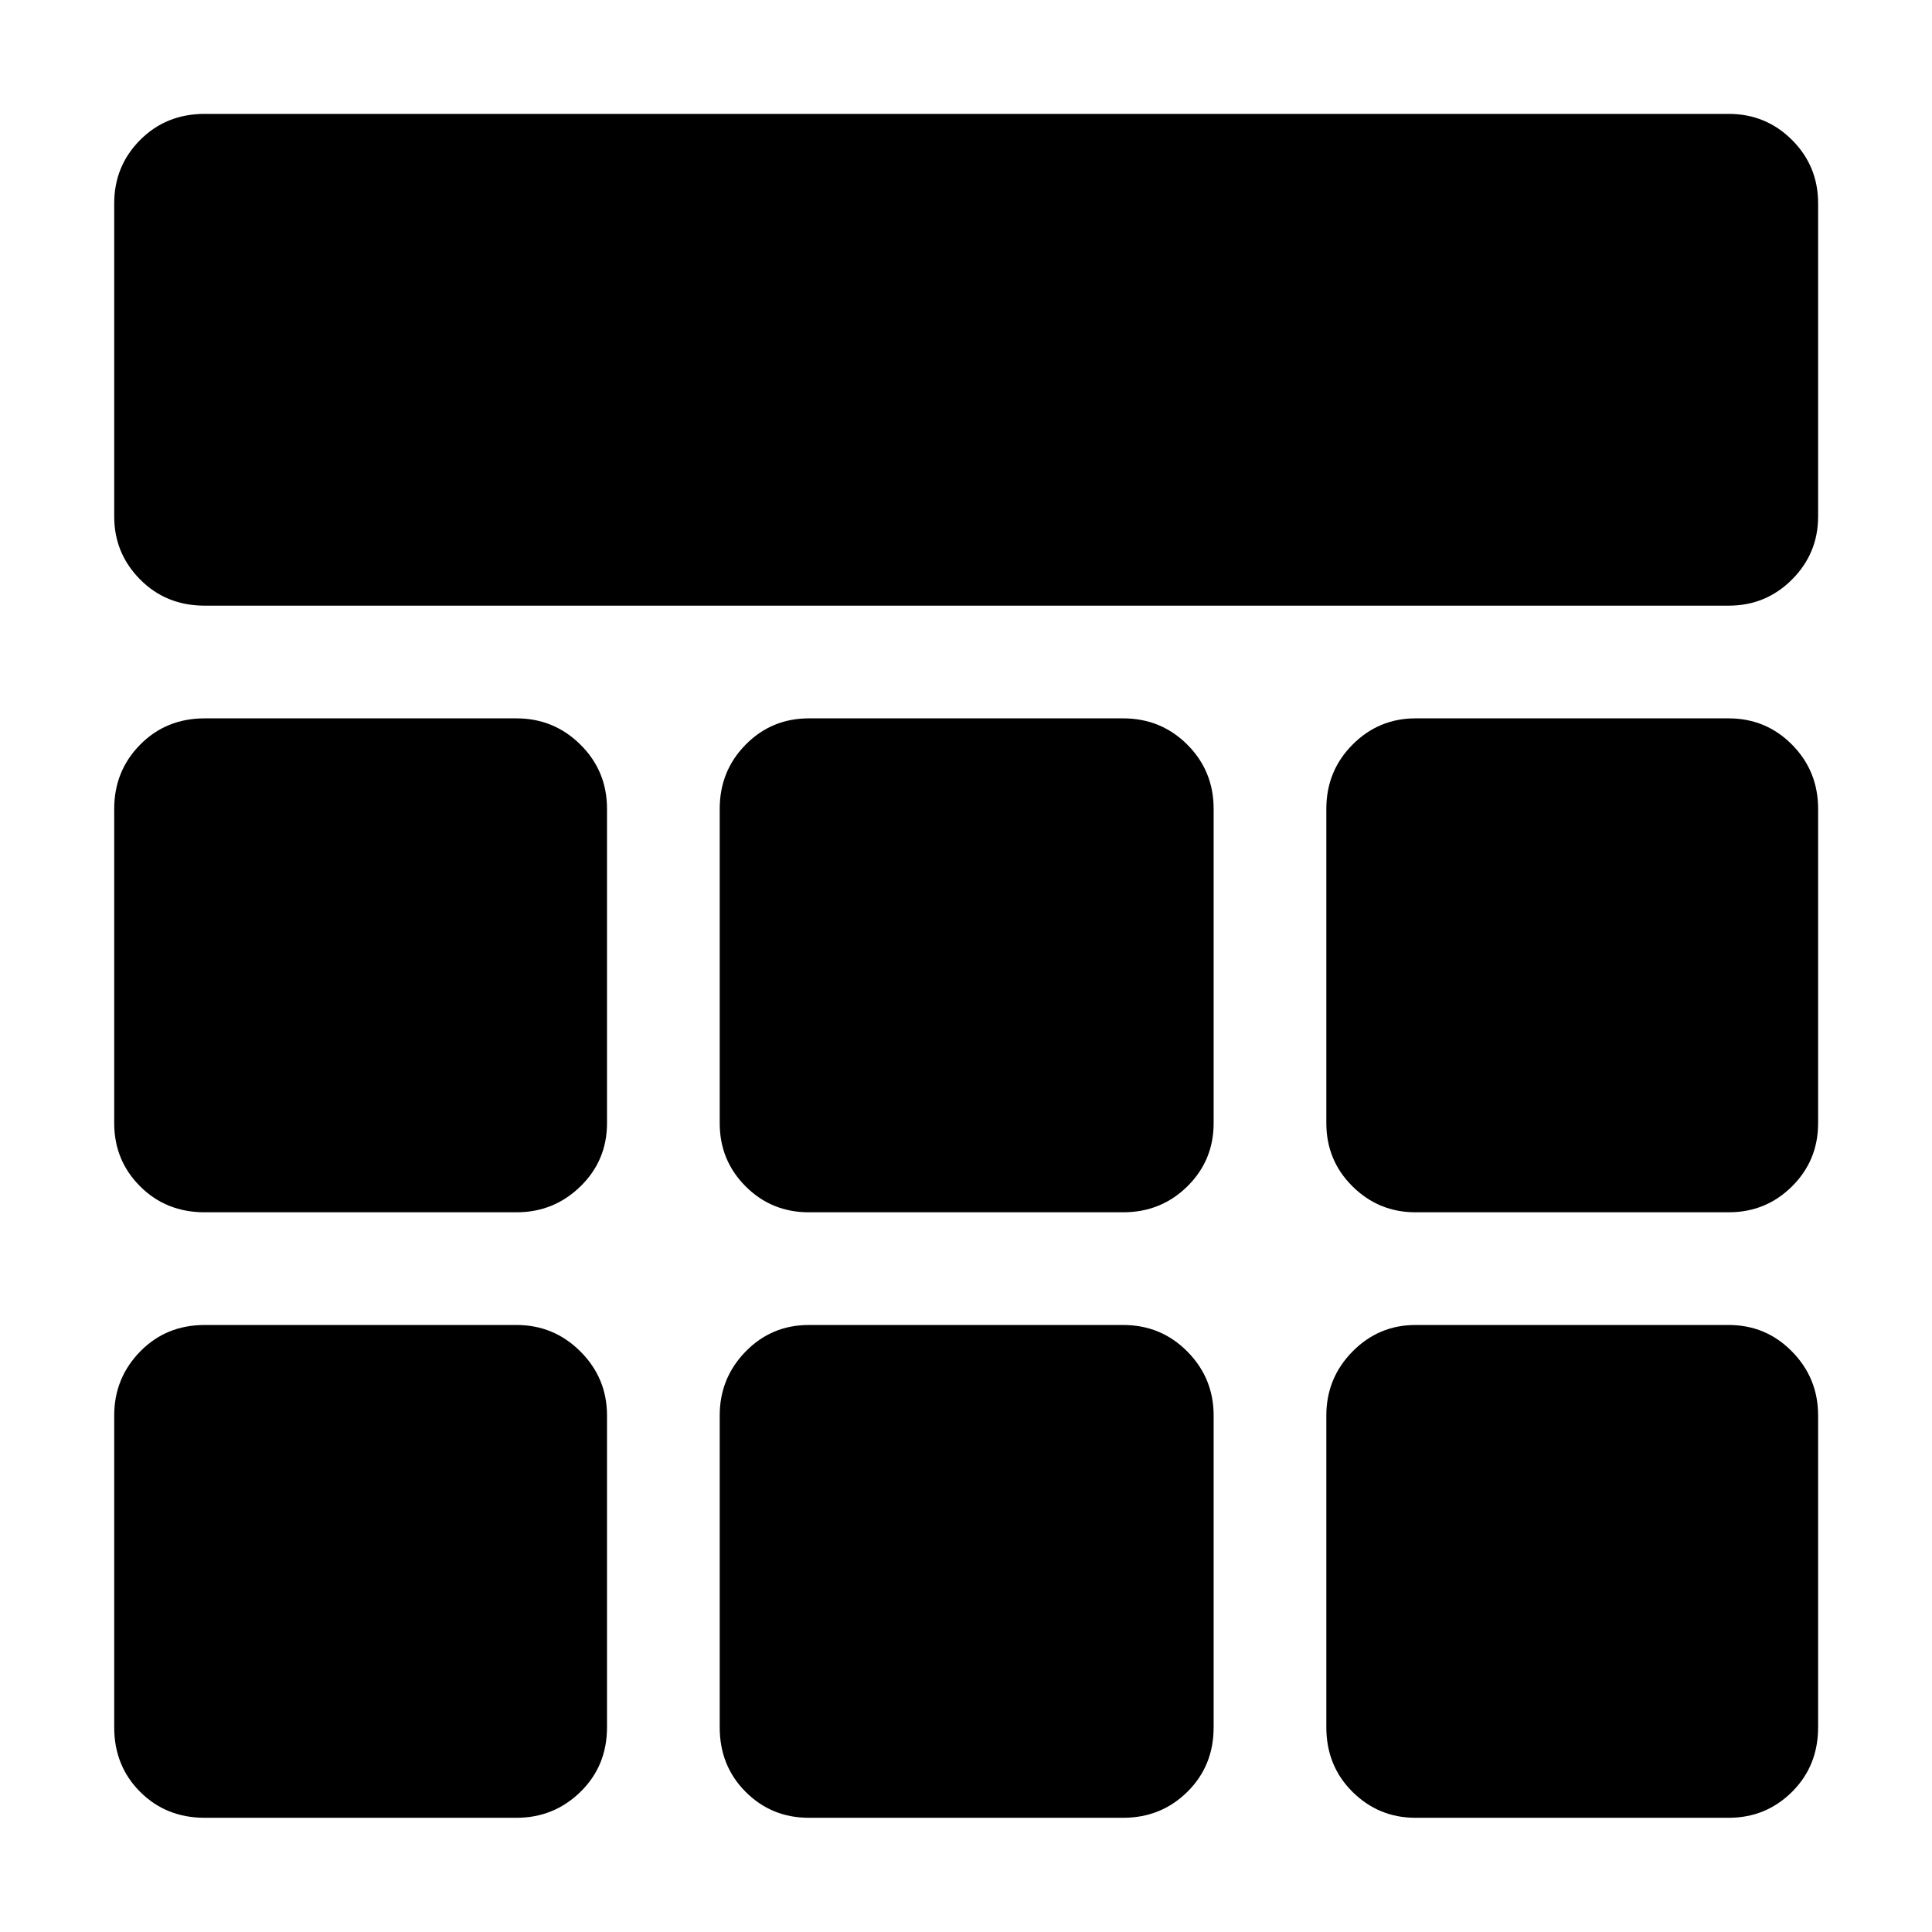 <svg xmlns="http://www.w3.org/2000/svg" height="40" viewBox="0 -960 960 960" width="40"><path d="M101.72-659.05q-19.19 0-32.08-13-12.89-13-12.89-31.3v-155.6q0-18.54 12.89-31.5t32.08-12.96h757.23q18.54 0 31.5 12.96t12.96 31.5v155.6q0 18.3-12.96 31.3t-31.5 13H101.72Zm0 602.3q-19.19 0-32.08-12.89-12.89-12.89-12.89-32.08v-154.93q0-18.58 12.89-31.78 12.89-13.19 32.08-13.19h154.93q18.58 0 31.78 13.19 13.19 13.2 13.19 31.78v154.93q0 19.19-13.19 32.08-13.2 12.89-31.78 12.89H101.72Zm300.19 0q-18.54 0-31.41-12.89-12.88-12.89-12.88-32.08v-154.93q0-18.58 12.88-31.78 12.87-13.19 31.41-13.19h156.18q18.82 0 31.89 13.19 13.07 13.2 13.07 31.78v154.93q0 19.19-13.07 32.08-13.07 12.89-31.89 12.89H401.91Zm301.44 0q-18.3 0-31.3-12.89t-13-32.08v-154.93q0-18.58 13-31.78 13-13.19 31.3-13.19h155.6q18.54 0 31.5 13.19 12.96 13.2 12.96 31.78v154.93q0 19.19-12.96 32.08-12.96 12.89-31.5 12.89h-155.6ZM101.72-357.62q-19.19 0-32.08-12.88-12.89-12.87-12.89-31.41v-156.18q0-18.82 12.89-31.89t32.08-13.07h154.93q18.58 0 31.78 13.07 13.19 13.07 13.19 31.89v156.18q0 18.54-13.19 31.41-13.2 12.88-31.78 12.88H101.72Zm300.19 0q-18.54 0-31.41-12.88-12.88-12.87-12.88-31.41v-156.18q0-18.82 12.88-31.89 12.87-13.07 31.41-13.07h156.18q18.82 0 31.89 13.07t13.07 31.89v156.18q0 18.54-13.07 31.41-13.07 12.88-31.89 12.88H401.91Zm301.44 0q-18.3 0-31.3-12.88-13-12.87-13-31.41v-156.18q0-18.82 13-31.89t31.3-13.07h155.6q18.54 0 31.5 13.07t12.96 31.89v156.18q0 18.54-12.96 31.41-12.96 12.88-31.5 12.88h-155.6Z"/></svg>